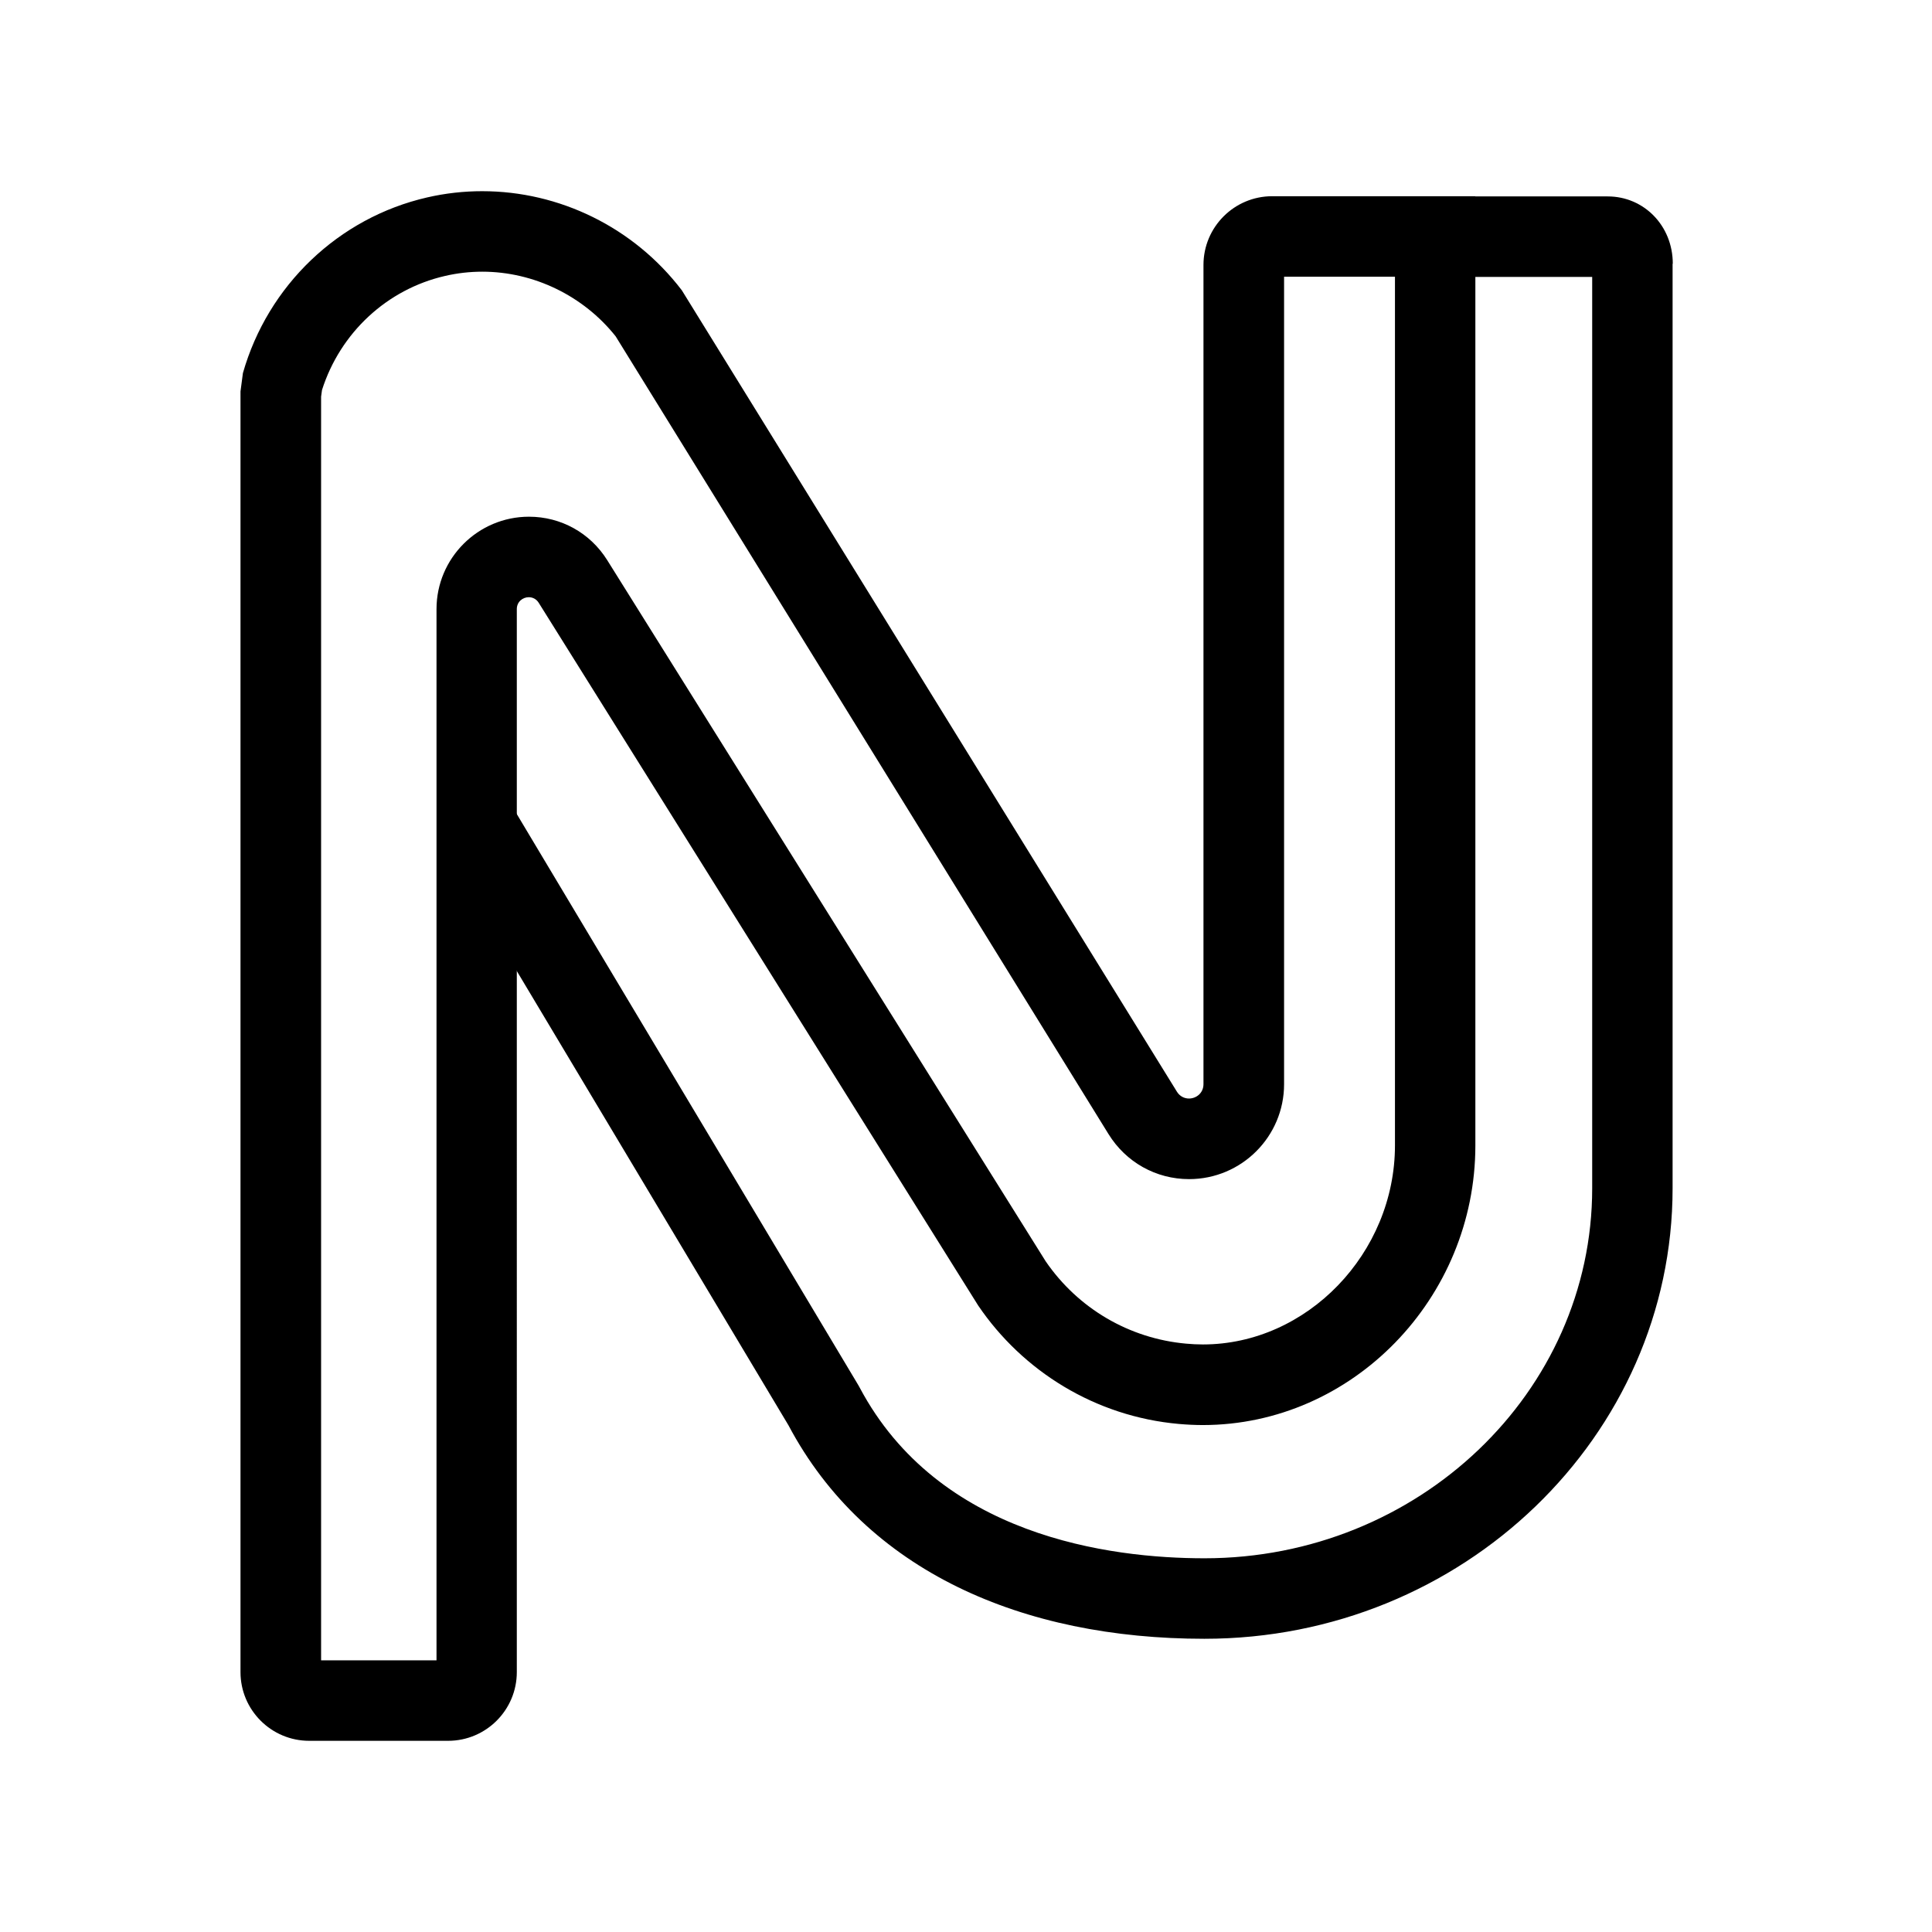 <?xml version="1.0" encoding="UTF-8"?>
<svg id="final" xmlns="http://www.w3.org/2000/svg" width="192" height="192" viewBox="0 0 192 192">
  <path d="M47.93,27c5.12,0,10.05,2.4,13.25,6.42l48.98,79.28c1.73,2.8,4.72,4.48,8.01,4.48,5.21,0,9.44-4.23,9.44-9.43V27.5h11.02v86.32c0,10.73-8.74,19.79-19.09,19.79-.55,0-1.11-.03-1.67-.08-5.65-.51-10.73-3.49-13.95-8.18L60.34,55.66c-1.69-2.7-4.59-4.31-7.77-4.31-5.07,0-9.19,4.12-9.19,9.18v104.47h-11.47V39.42s.09-.66.09-.66c1.81-5.69,6.46-10.02,12.24-11.34,1.21-.28,2.45-.42,3.69-.42M47.93,19c-1.82,0-3.66.2-5.48.62-8.81,2.02-15.83,8.75-18.31,17.46-.08.61-.16,1.21-.24,1.82v127.27c0,3.77,3.06,6.83,6.83,6.83h13.8c3.77,0,6.83-3.06,6.83-6.83V60.53c0-.73.59-1.18,1.19-1.18.37,0,.75.17.99.56l43.67,69.83c4.43,6.53,11.64,11.03,19.94,11.77.8.07,1.6.11,2.38.11,14.88,0,27.09-12.6,27.09-27.79V19.54s-.02-.04-.04-.04h-20.15c-3.77,0-6.83,3.06-6.83,6.83v81.41c0,.89-.72,1.43-1.44,1.43-.45,0-.91-.21-1.2-.68-16.4-26.55-32.8-53.09-49.2-79.64,0,0,0,0,0,0-4.79-6.28-12.19-9.85-19.83-9.85h0Z"/>
  <path d="M145.28,27.52h14.5v-8h-18.5v8h4ZM158.23,26.21v91.88c0,20.27-17.28,36.77-38.53,36.77-9.43,0-26.43-2.2-34.27-16.97l-.1-.18-.1-.17-32.88-54.98-2.05-3.43-6.87,4.11,2.05,3.43,32.88,54.98c7.71,14.53,23.28,21.21,41.33,21.21,25.7,0,46.53-20.15,46.53-44.77V26.21h-8ZM159.78,19.52v6.69h6.46c0-3.8-2.89-6.69-6.46-6.69h0ZM159.78,26.21h-1.54c0,.61.67,1.31,1.54,1.31v-1.31h0Z"/>
</svg>